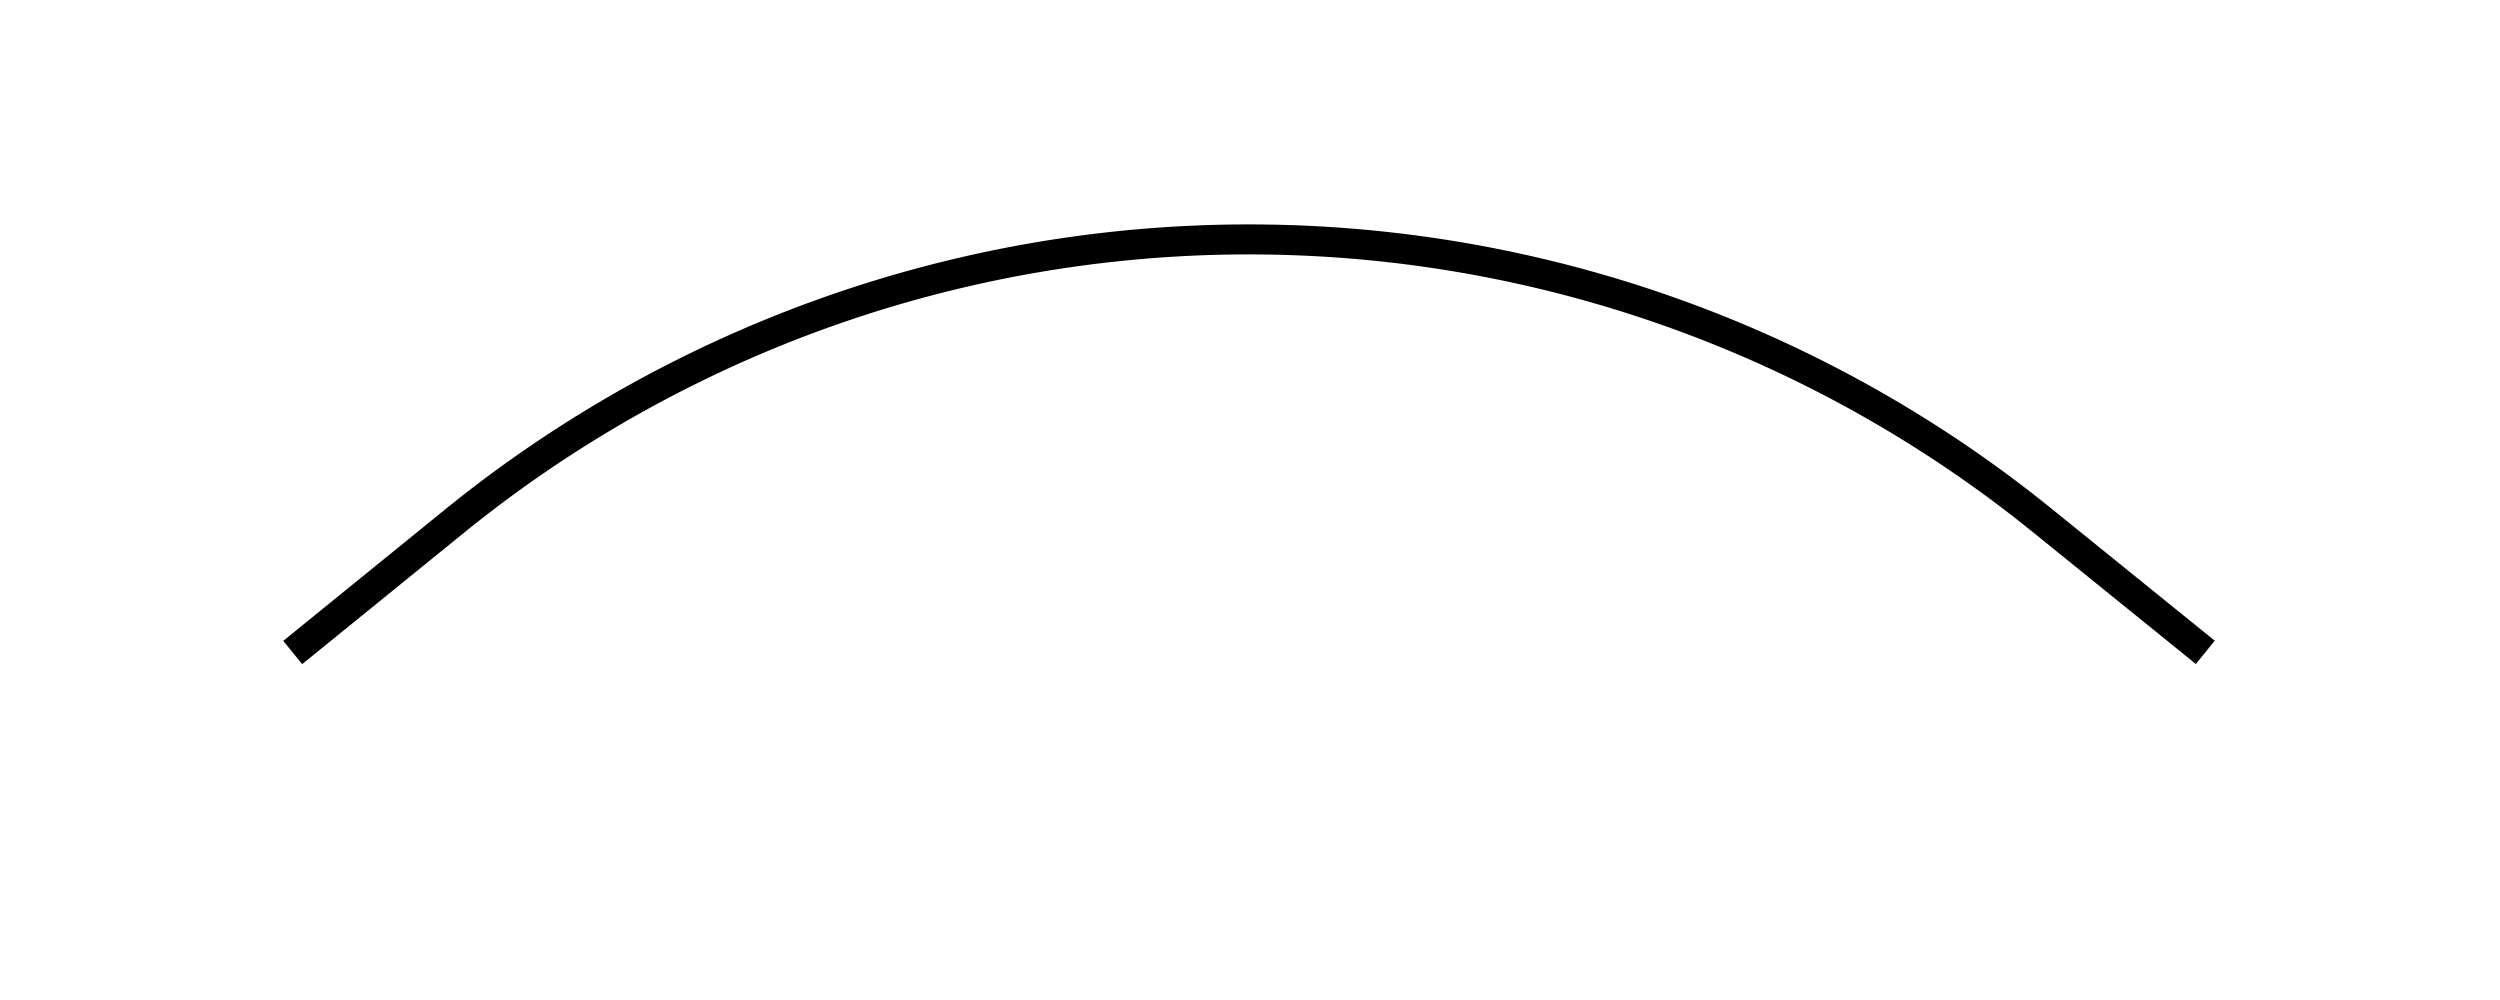 <svg id="Layer_1" data-name="Layer 1" xmlns="http://www.w3.org/2000/svg" viewBox="0 0 500 200"><defs><style>.cls-1{fill:none;stroke:#000;stroke-miterlimit:10;stroke-width:6px;}</style></defs><path class="cls-1" d="M58.54,130.5l32.31-26.23A252.12,252.12,0,0,1,408.34,104l32.72,26.47"/></svg>